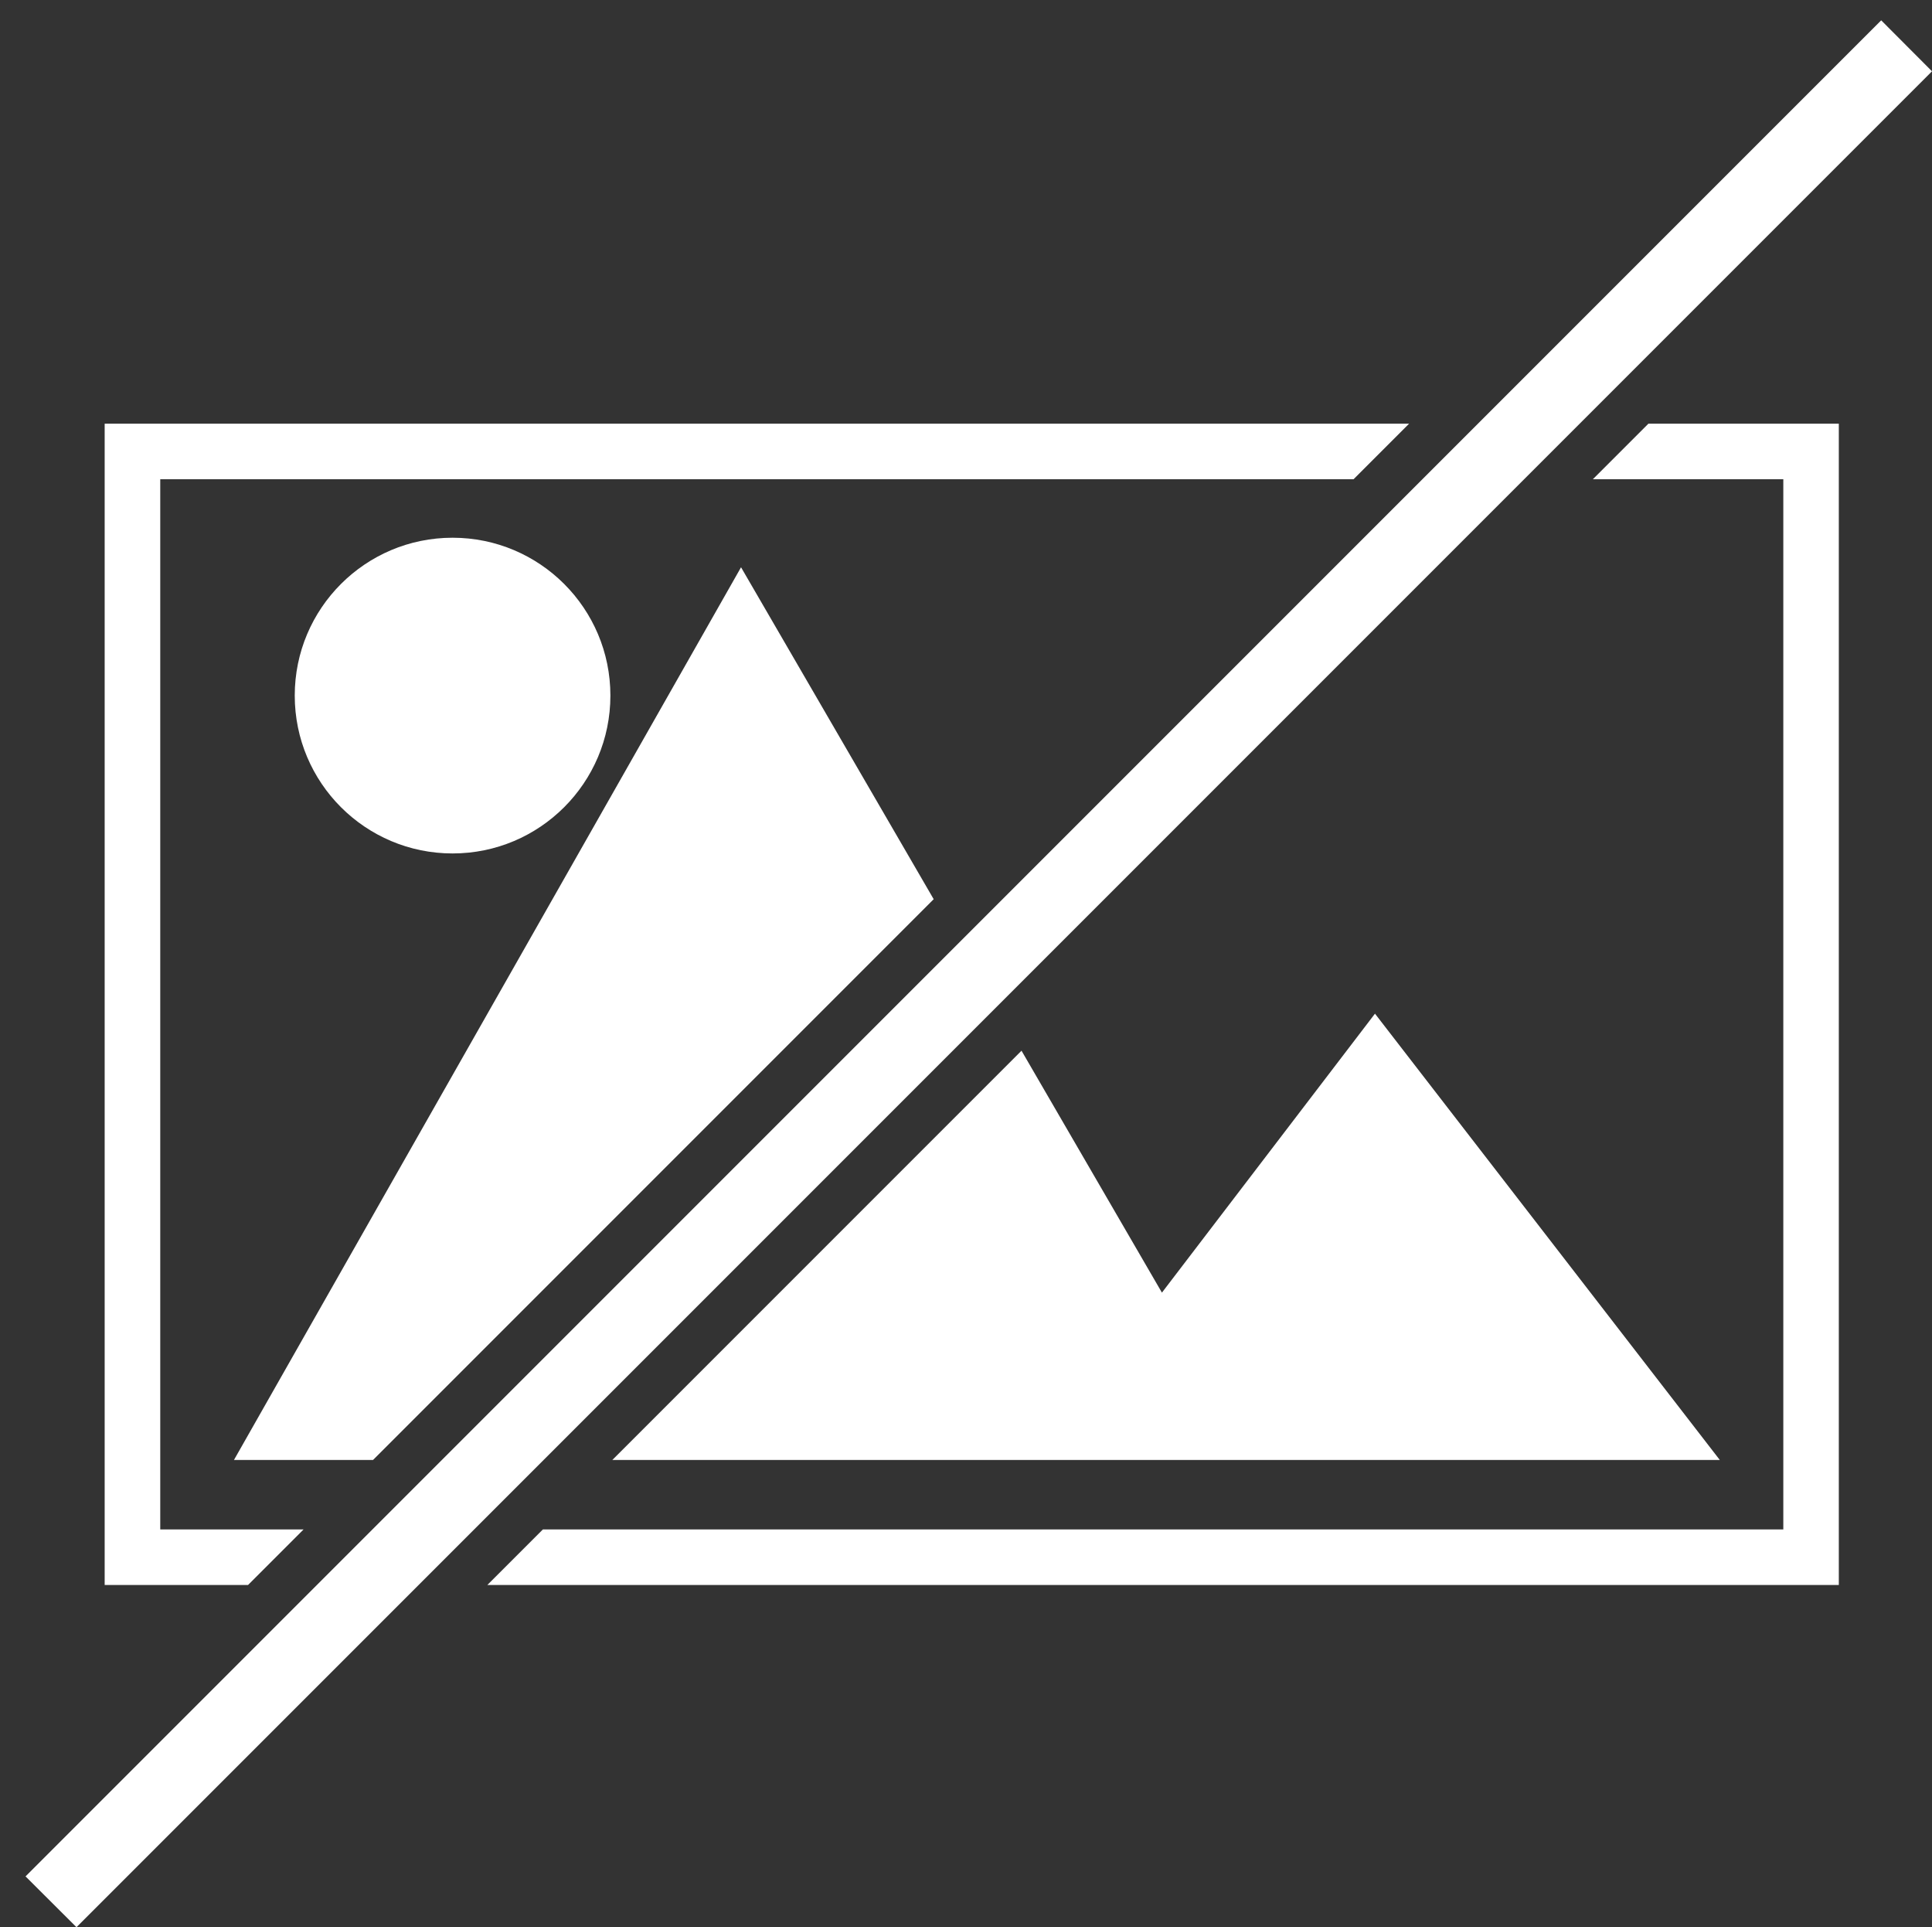 <?xml version="1.0" encoding="UTF-8"?>
<svg id="Layer_1" data-name="Layer 1" xmlns="http://www.w3.org/2000/svg" viewBox="0 0 270.78 270.05">
  <rect x="0" y="0" width="270.78" height="270.05" fill="#333333" stroke="none"/>
  <defs>
    <style>
      .cls-1 {
        fill: #fff;
      }
    </style>
  </defs>
  <path class="cls-1" d="m189.71,67.15l7.78-7.78H14.67v162.73h20.09l7.79-7.79h-20.09V67.15h167.25Zm41.32-7.78l-7.78,7.78h26.69v147.16H76.09l-7.79,7.79h189.42V59.37h-26.69Z"/>
  <polygon class="cls-1" points="130.86 126 52.28 204.58 32.79 204.58 103.86 79.49 130.86 126"/>
  <polygon class="cls-1" points="241.04 204.58 85.82 204.58 143.17 147.23 162.85 181.13 192.71 142.04 241.04 204.58"/>
  <circle class="cls-1" cx="63.43" cy="97.47" r="22.12"/>
  <polygon class="cls-1" points="270.78 9.99 221.4 59.37 213.62 67.15 66.46 214.31 58.67 222.1 10.72 270.05 3.58 262.93 52.2 214.31 61.93 204.58 199.36 67.15 207.14 59.37 263.66 2.85 270.78 9.99"/>
</svg>